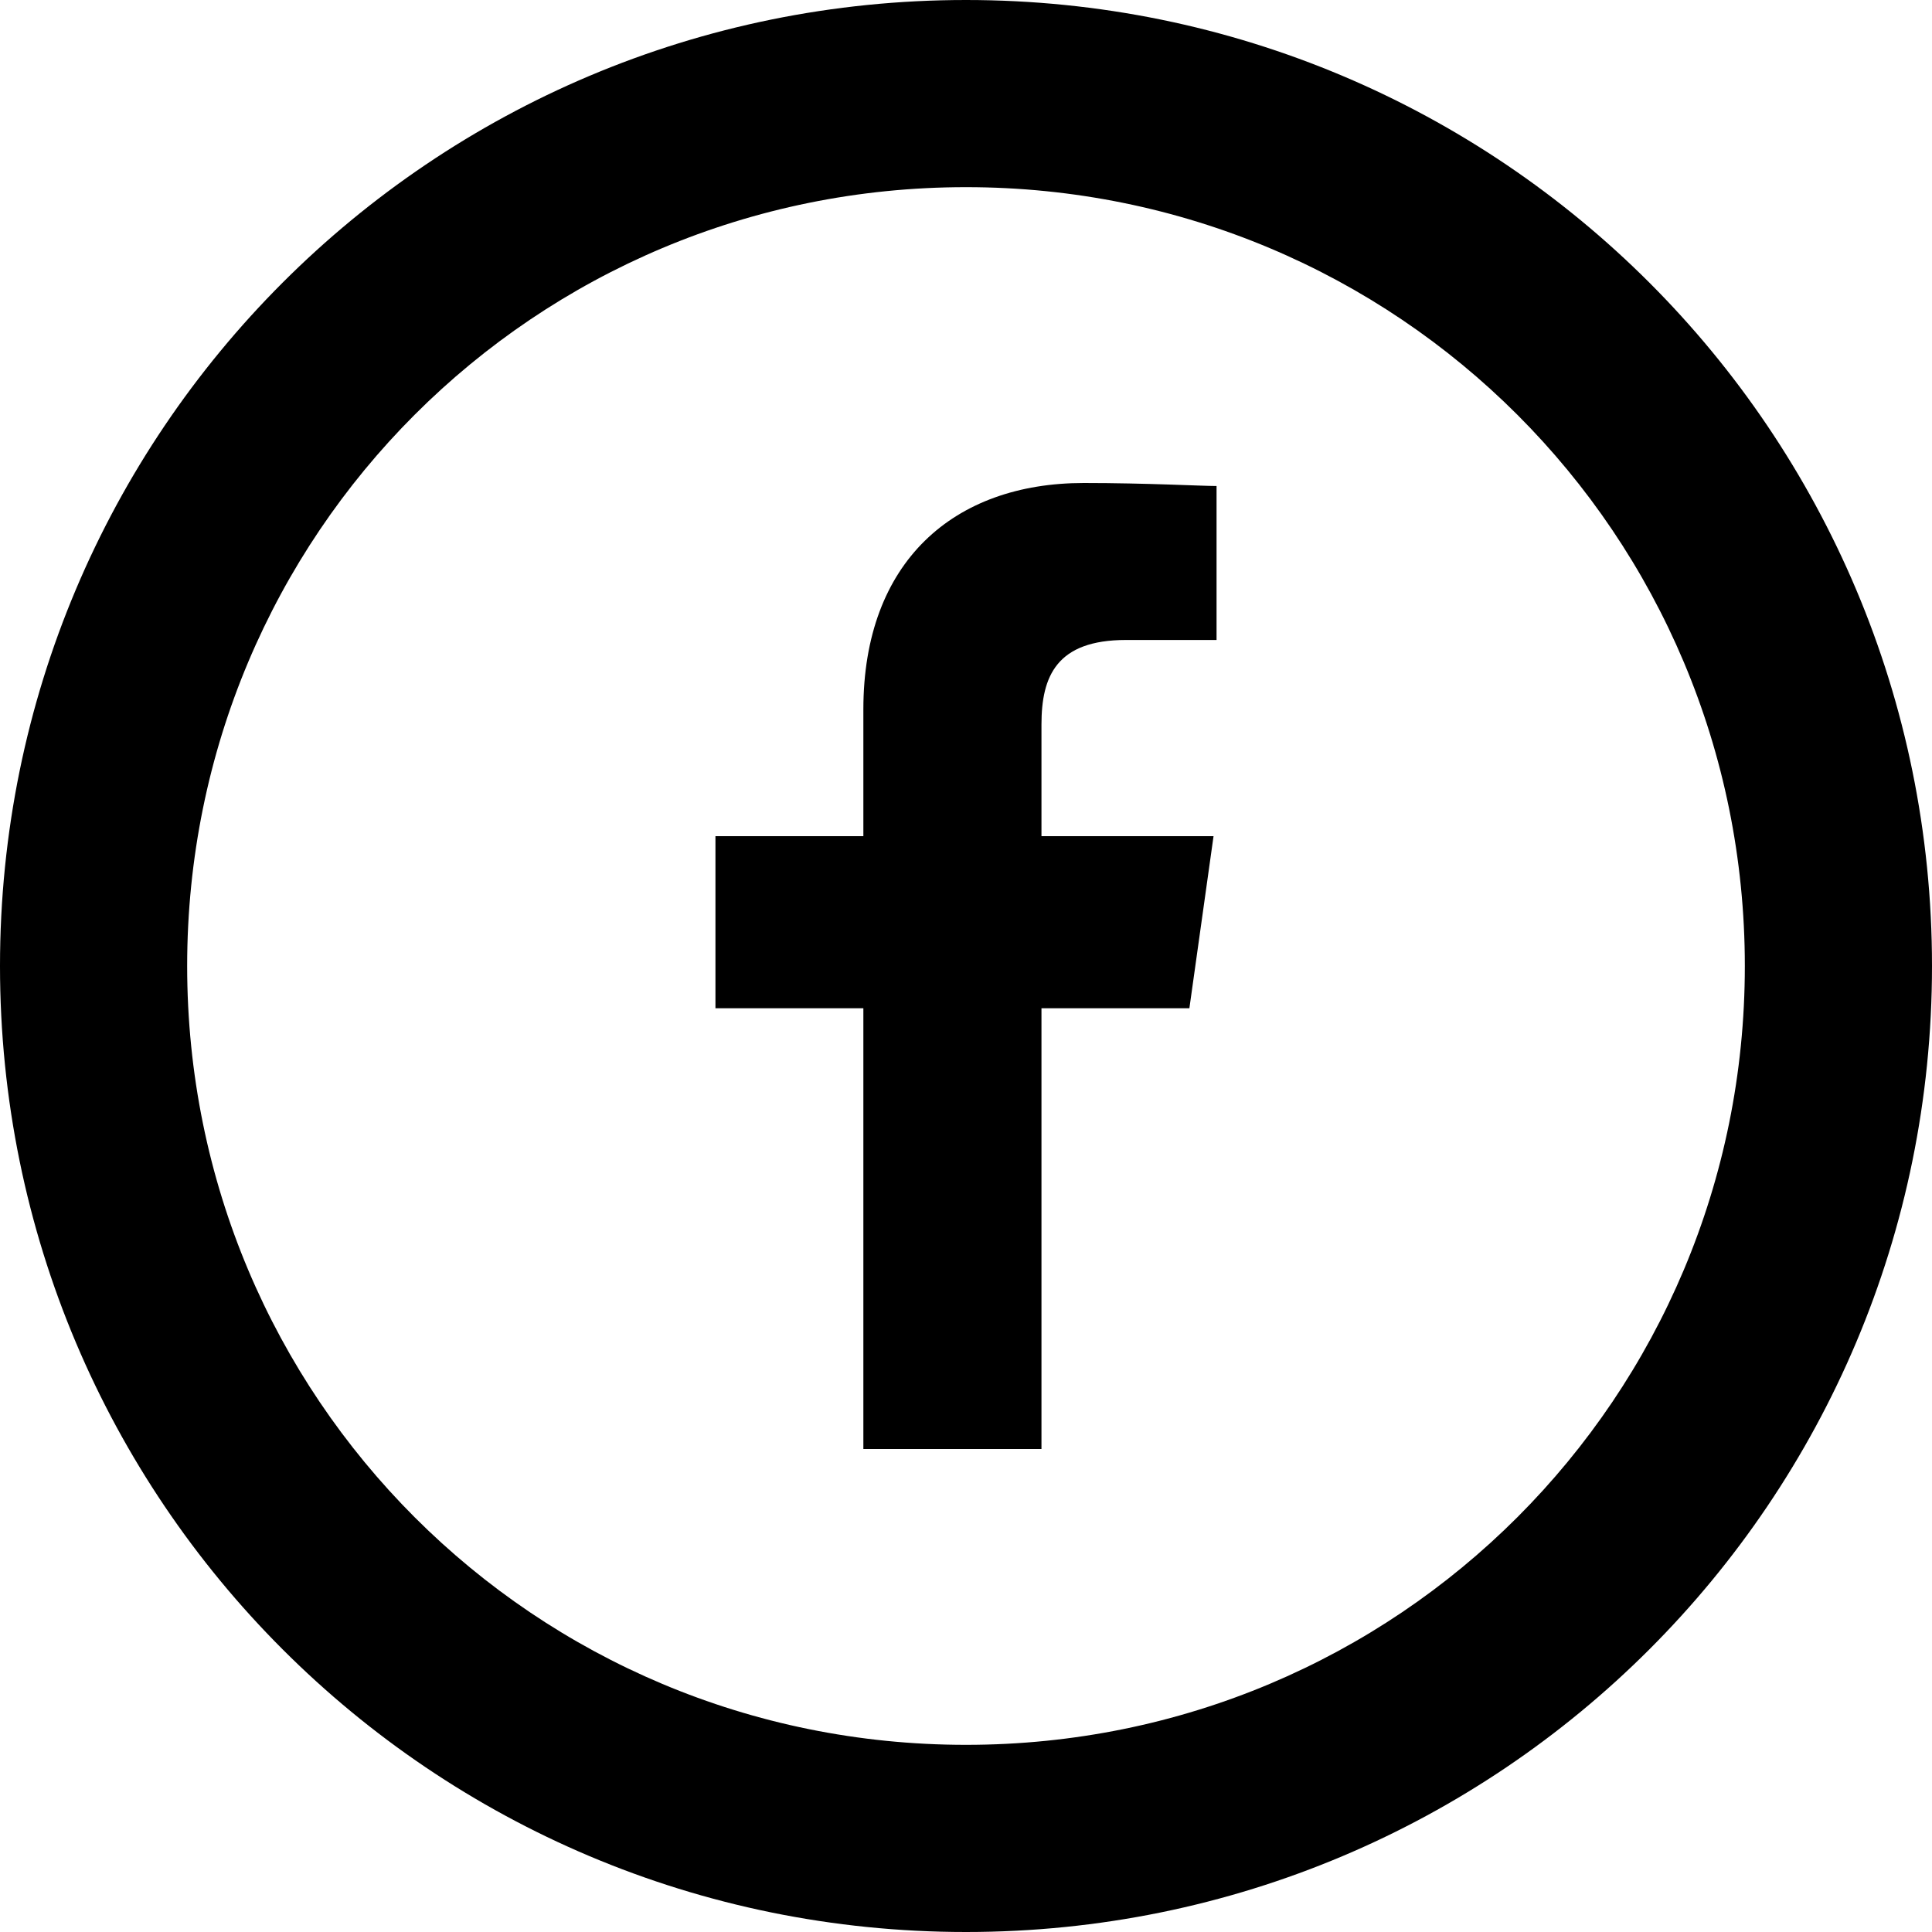 <?xml version="1.0" encoding="utf-8"?>
<!-- Generator: Adobe Illustrator 18.1.1, SVG Export Plug-In . SVG Version: 6.00 Build 0)  -->
<svg version="1.1" id="Layer_1" xmlns="http://www.w3.org/2000/svg" xmlns:xlink="http://www.w3.org/1999/xlink" x="0px" y="0px"
	 width="64px" height="64px" viewBox="0 0 64 64" enable-background="new 0 0 64 64" xml:space="preserve">
<path id="f" d="M34.5,48V33.4h4.9l0.8-5.7h-5.7V24c0-1.6,0.5-2.8,2.8-2.8h3v-5.1C39.8,16.1,38,16,35.9,16c-4.3,0-7.3,2.6-7.3,7.5
	v4.2h-4.9v5.7h4.9V48H34.5z"/>
<path id="coin-2-icon" d="M32,6.2c14.3,0,25.8,11.5,25.8,25.8S46.3,57.8,32,57.8S6.2,46.3,6.2,32S17.7,6.2,32,6.2 M32,0
	C14.3,0,0,14.3,0,32s14.3,32,32,32s32-14.3,32-32S49.7,0,32,0L32,0z"/>
</svg>

